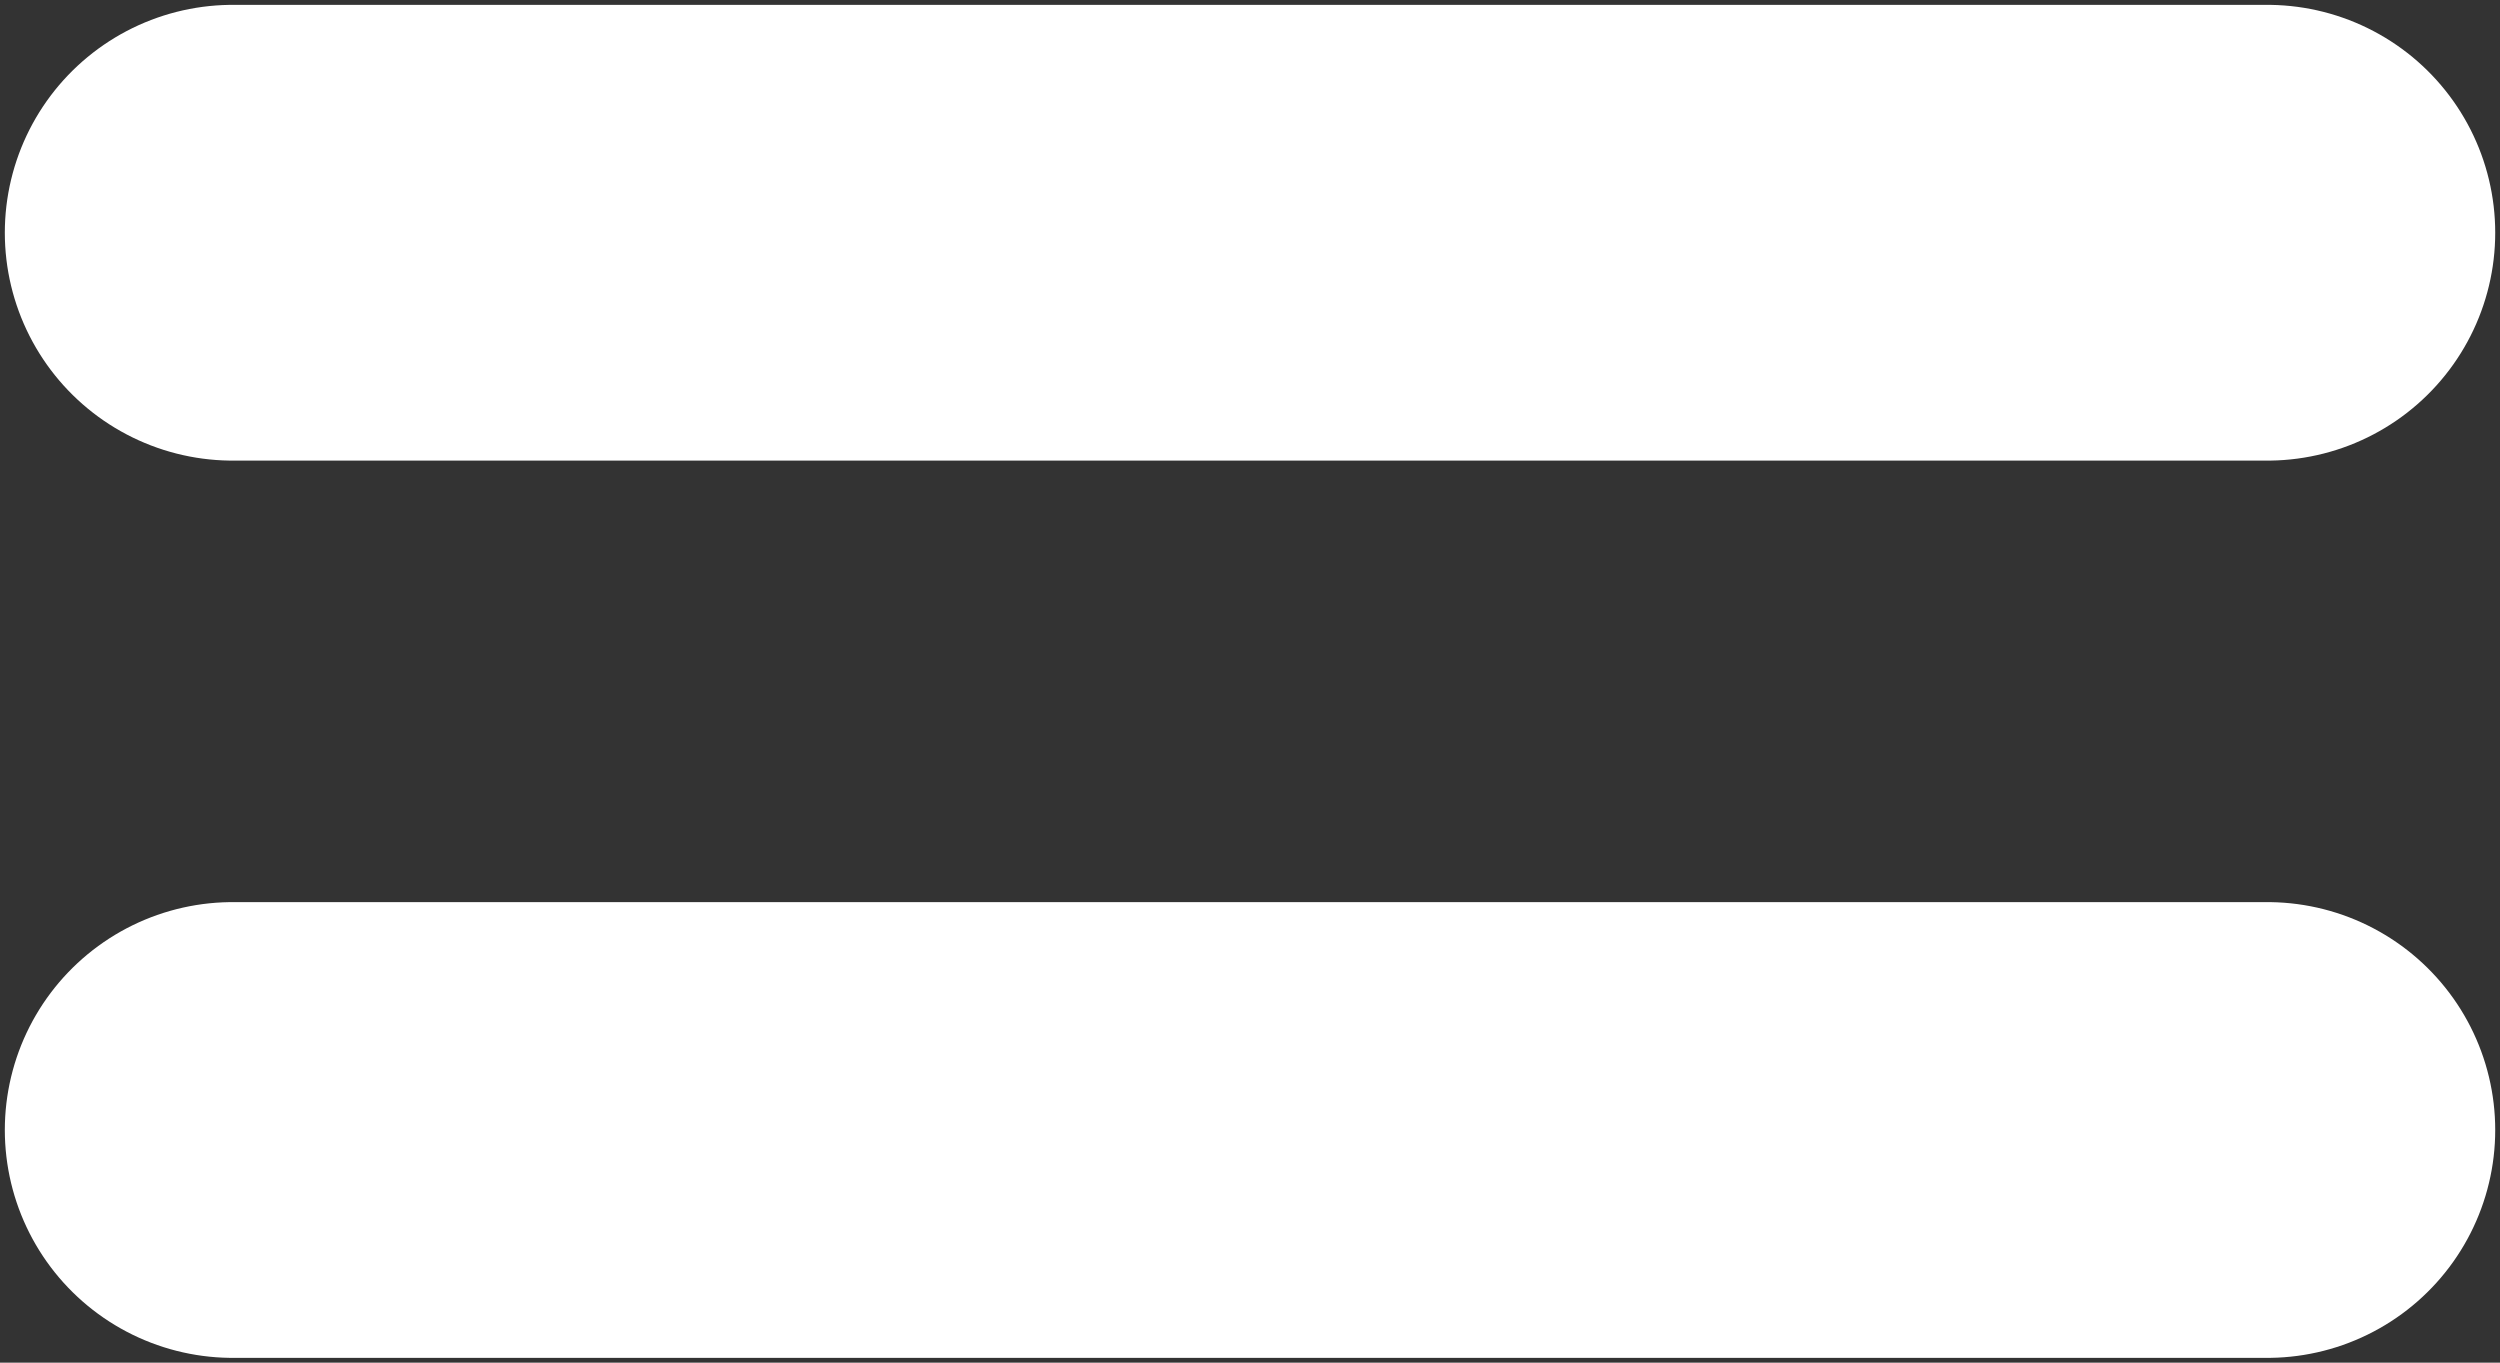 <svg xmlns="http://www.w3.org/2000/svg" xmlns:xlink="http://www.w3.org/1999/xlink" width="76.795" height="41.859" viewBox="0 0 76.795 41.859"><rect x="0" y="0" width="76.795" height="41.859" fill="#333333" stroke="none"/><defs><style>.a,.c{fill:none;}.b{clip-path:url(#a);}.c{stroke:#fff;stroke-linecap:round;stroke-linejoin:round;stroke-width:14px;}</style><clipPath id="a"><path class="a" d="M0,21.364H76.8V-20.495H0Z" transform="translate(0 20.495)"/></clipPath></defs><g transform="translate(0 20.495)"><g class="b" transform="translate(0 -20.495)"><g transform="translate(7.148 7.149)"><path class="c" d="M0,0H62.5"/></g><g transform="translate(7.148 34.711)"><path class="c" d="M0,0H62.5"/></g></g></g></svg>